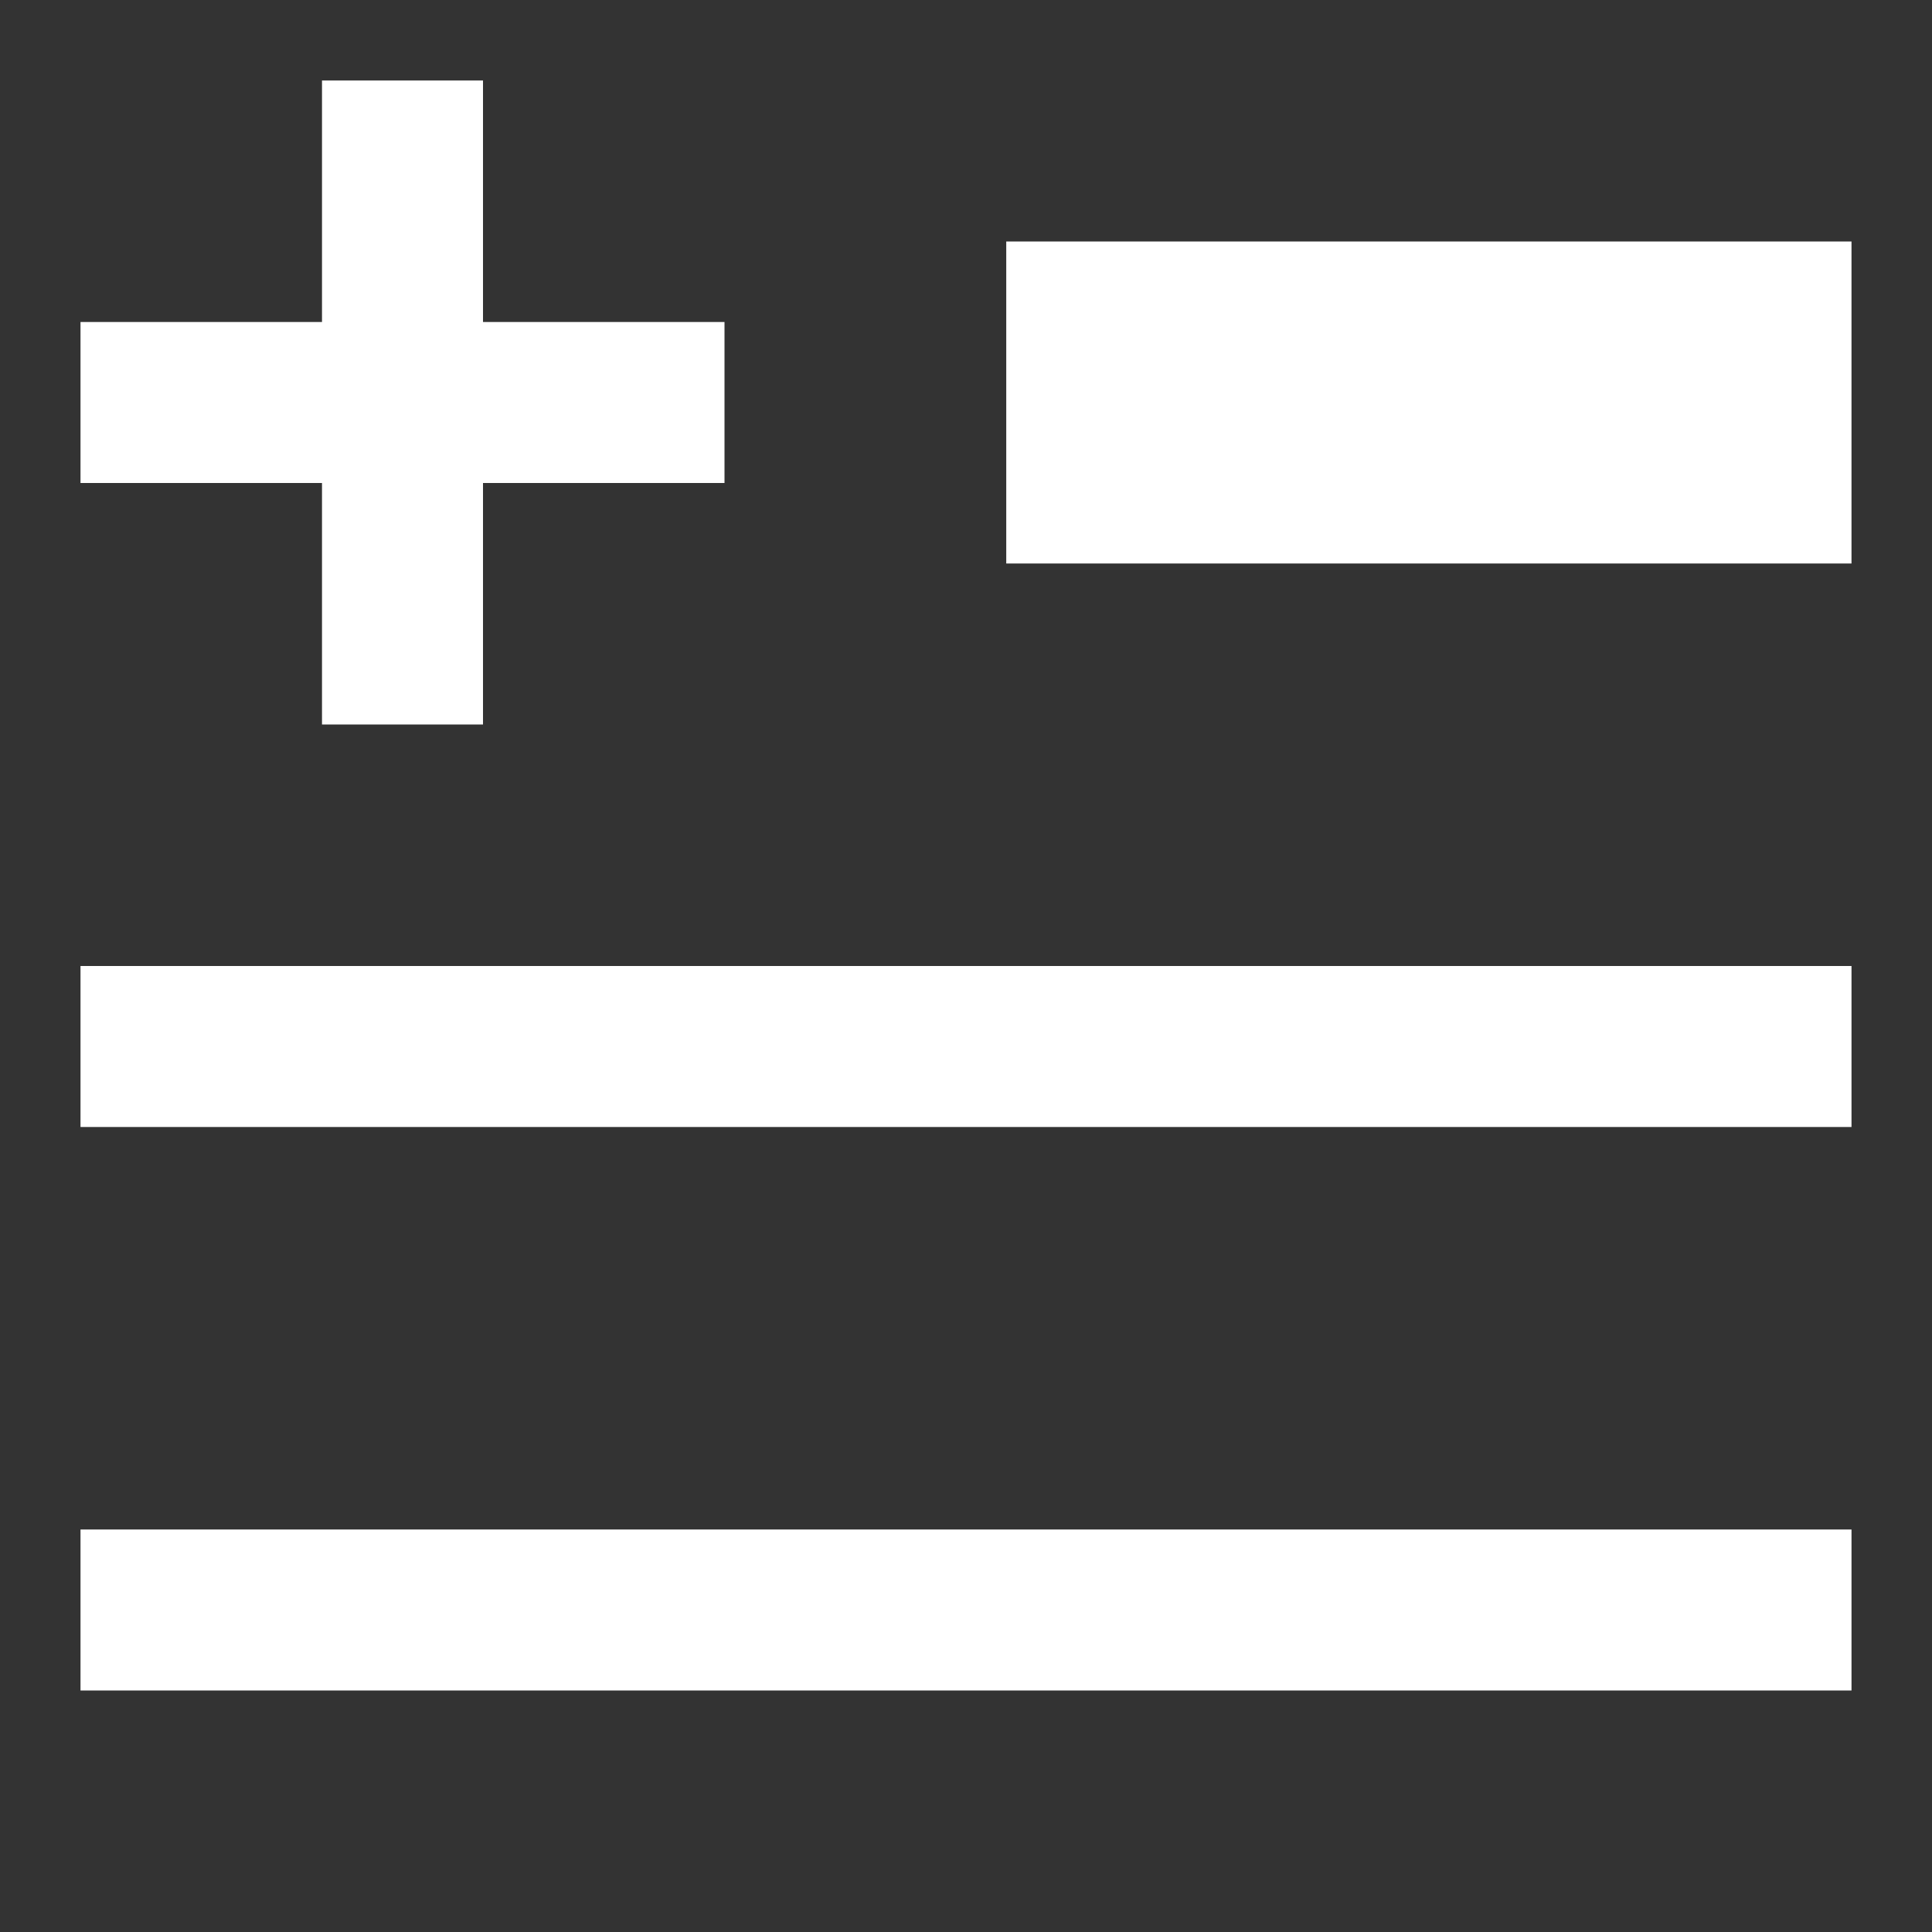 <svg xmlns="http://www.w3.org/2000/svg" width="24" height="24" fill="currentColor" viewBox="0 0 24 24">
  <rect x="0" y="0" width="24" height="24" fill="#333333" stroke="none"/>
  <path fill="#fff" d="M6 4V1H4v3H1v2h3v3h2V6h3V4H6Zm6.5 3H23V3H12.5v4ZM23 14H1v-2h22v2Zm0 7H1v-2h22v2Z"/>
</svg>
